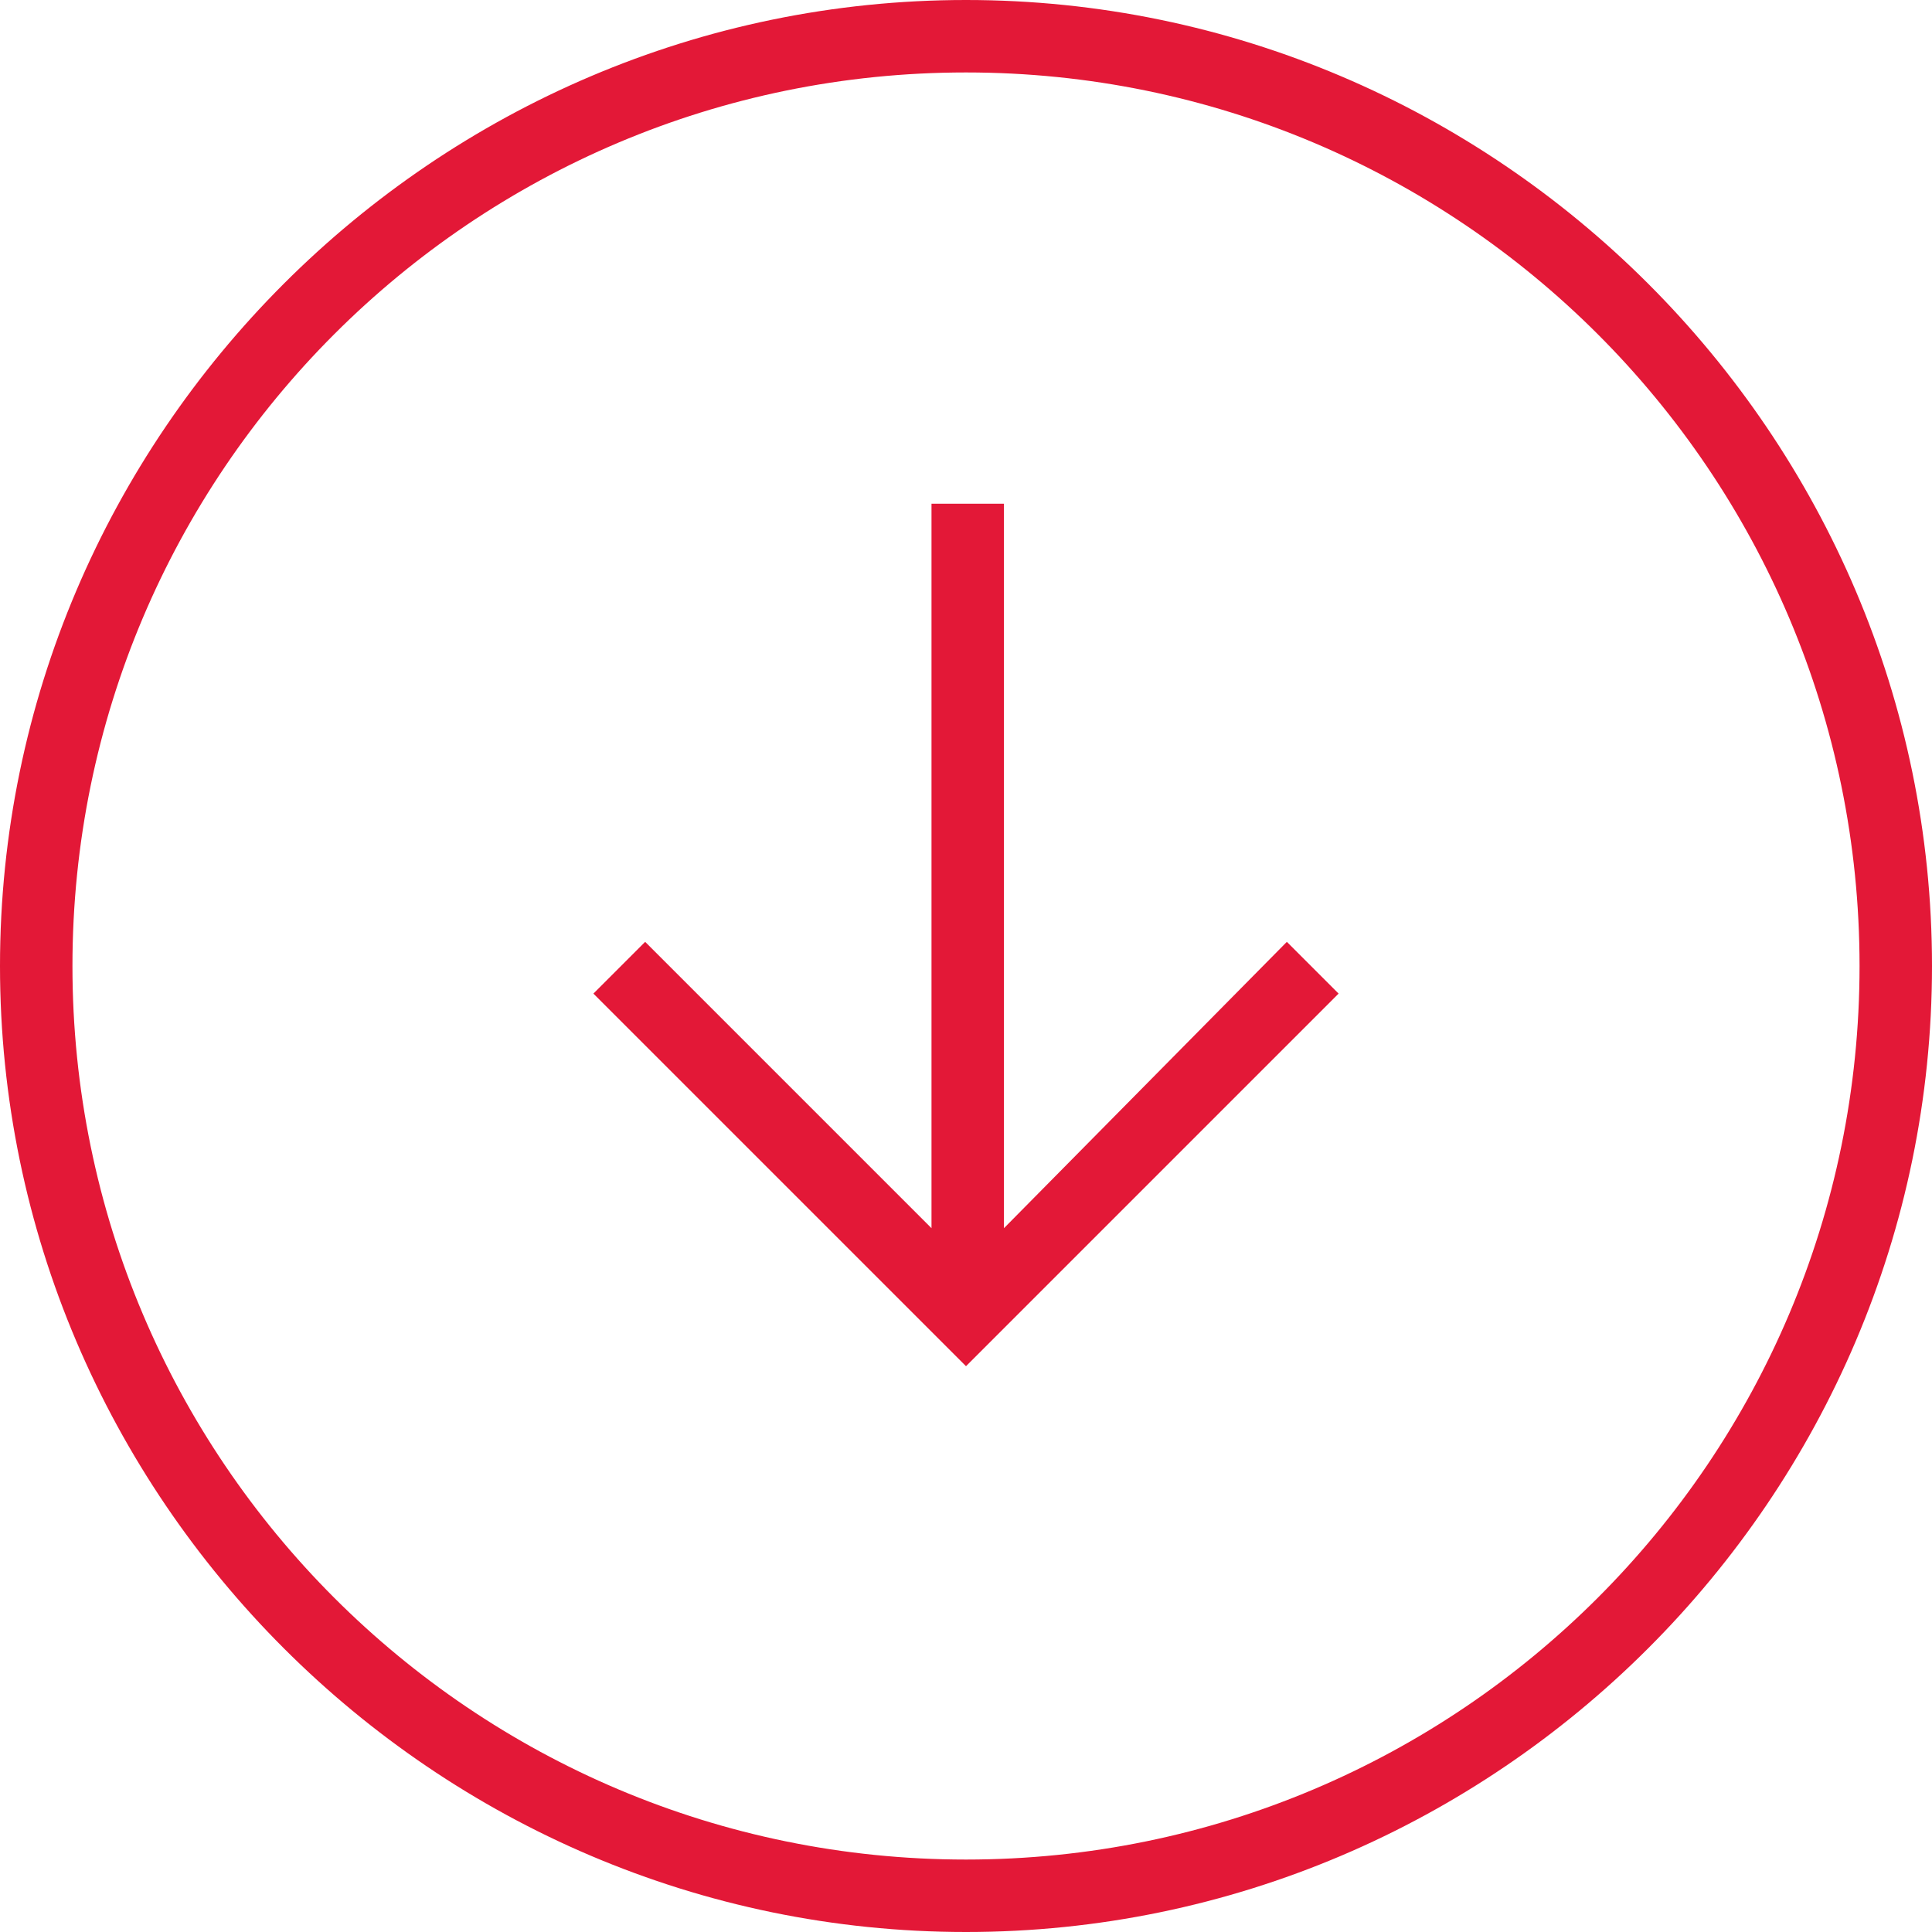 <?xml version="1.0" encoding="utf-8"?>
<!-- Generator: Adobe Illustrator 19.2.0, SVG Export Plug-In . SVG Version: 6.00 Build 0)  -->
<svg version="1.1" id="Layer_1" xmlns:sketch="http://www.bohemiancoding.com/sketch/ns"
	 xmlns="http://www.w3.org/2000/svg" xmlns:xlink="http://www.w3.org/1999/xlink" x="0px" y="0px" viewBox="0 0 56 56"
	 style="enable-background:new 0 0 56 56;" xml:space="preserve">
<style type="text/css">
	.st0{fill:#E31837;}
</style>
<title>arrow</title>
<desc>Created with Sketch.</desc>
<g id="Page-1" sketch:type="MSPage">
	<g id="arrow" sketch:type="MSLayerGroup">
		<path id="Shape" sketch:type="MSShapeGroup" class="st0" d="M29.1,35.6v-21h-2.1v21l-8.3-8.3l-1.5,1.5L28,39.6l10.8-10.8l-1.5-1.5
			L29.1,35.6z"/>
		<path id="Shape_1_" sketch:type="MSShapeGroup" class="st0" d="M28,0C12.6,0,0,12.6,0,28s12.6,28,28,28s28-12.6,28-28S43.4,0,28,0
			L28,0z M28,53.9C13.7,53.9,2.1,42.3,2.1,28S13.7,2.1,28,2.1S53.9,13.7,53.9,28S42.3,53.9,28,53.9L28,53.9z"/>
	</g>
</g>
</svg>